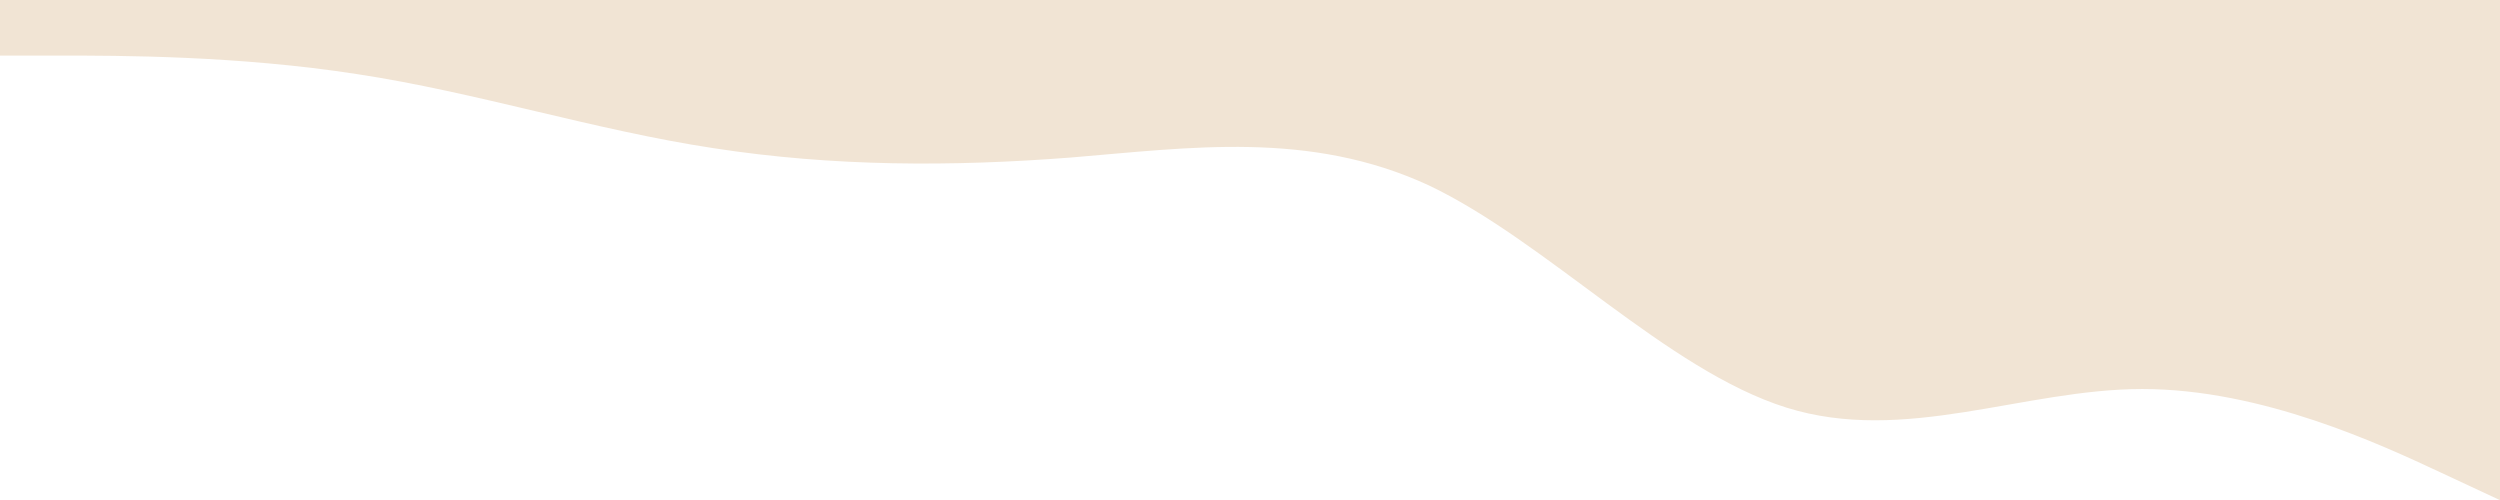 <svg width="7616" height="1524" viewBox="0 0 7616 1524" fill="none" xmlns="http://www.w3.org/2000/svg">
<path d="M7616 1523.7L7434.57 1439.05C7253.13 1354.4 6891.33 1185.1 6526.35 1185.1C6165.07 1185.1 5801.67 1354.4 5441.98 1241.71C5077 1126.9 4712.02 735.396 4352.33 564.509C3988.93 396.796 3627.65 449.702 3262.67 479.859C2900.87 507.899 2538 507.899 2173.02 451.29C1812.8 396.796 1448.35 280.402 1088.65 225.909C724.202 169.299 363.981 169.299 178.846 169.299H-1V-0.001H180.433C361.866 -0.001 723.673 -0.001 1088.65 -0.001C1449.93 -0.001 1813.33 -0.001 2173.02 -0.001C2538 -0.001 2902.98 -0.001 3262.67 -0.001C3626.07 -0.001 3987.35 -0.001 4352.33 -0.001C4714.13 -0.001 5077 -0.001 5441.98 -0.001C5802.2 -0.001 6166.65 -0.001 6526.35 -0.001C6890.8 -0.001 7251.02 -0.001 7436.15 -0.001H7616V1523.7Z" fill="#F1E4D4"/>
</svg>
